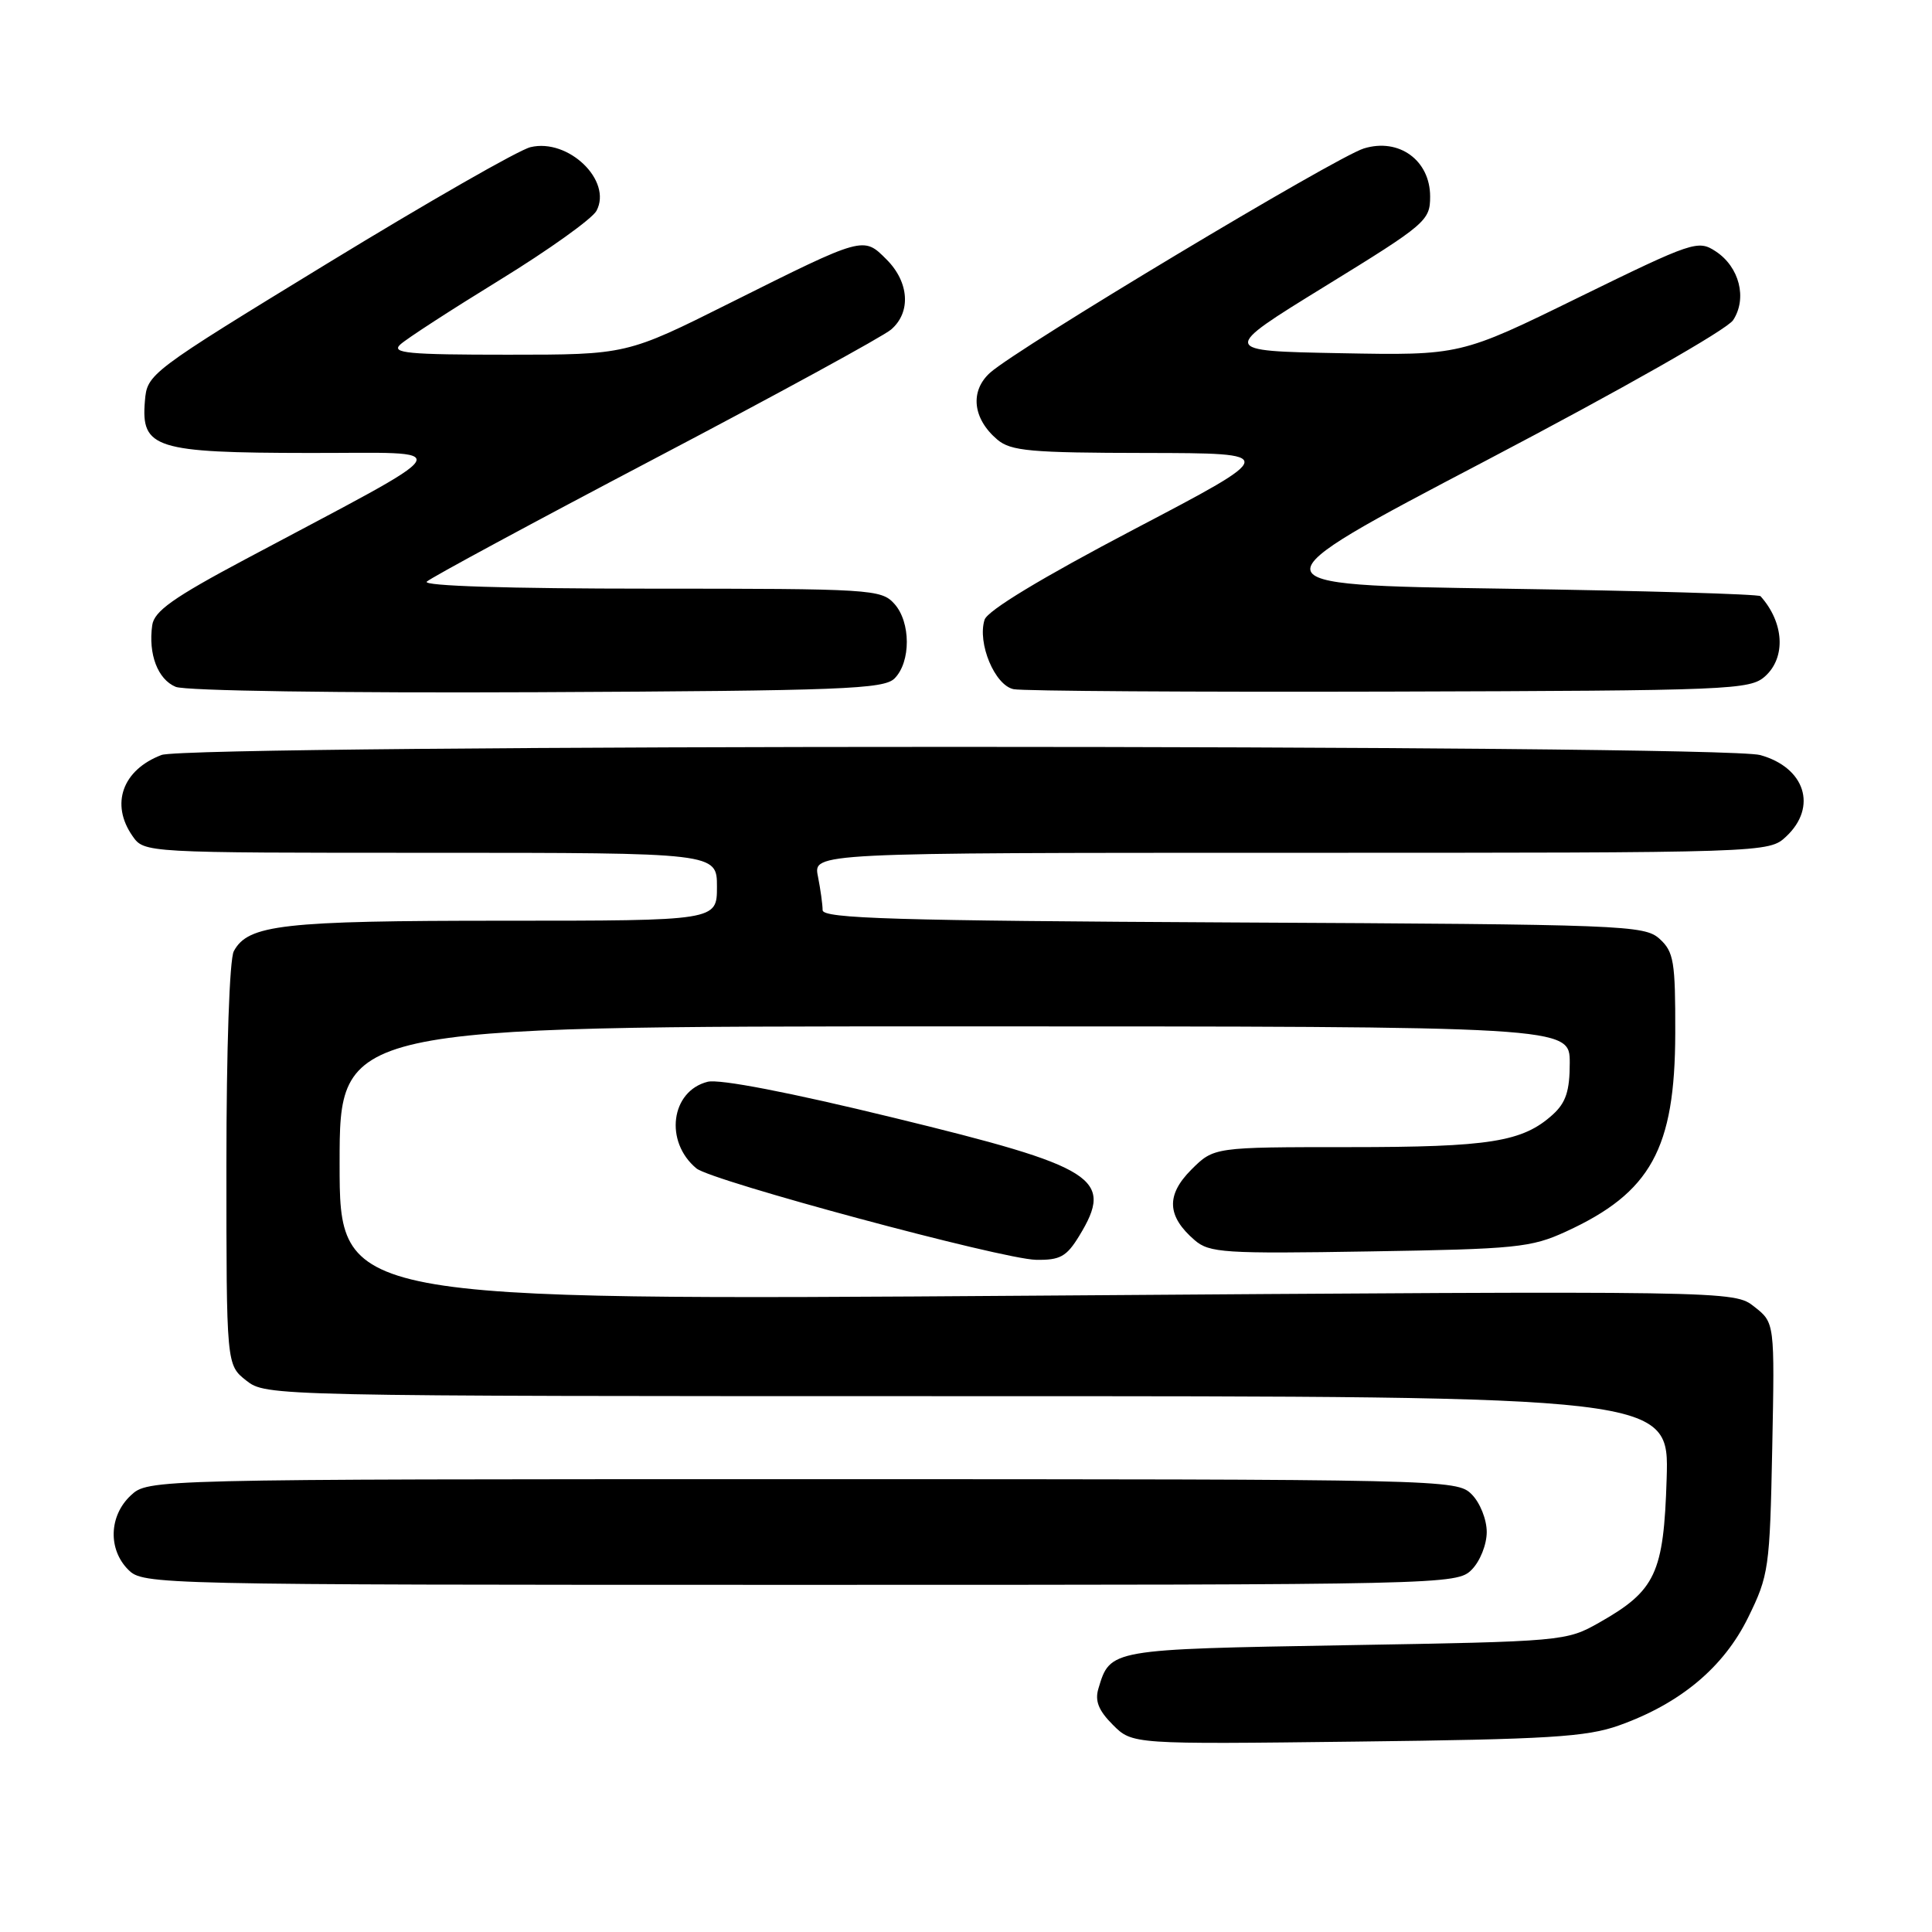 <?xml version="1.0" encoding="UTF-8" standalone="no"?>
<!DOCTYPE svg PUBLIC "-//W3C//DTD SVG 1.1//EN" "http://www.w3.org/Graphics/SVG/1.1/DTD/svg11.dtd" >
<svg xmlns="http://www.w3.org/2000/svg" xmlns:xlink="http://www.w3.org/1999/xlink" version="1.1" viewBox="0 0 256 256">
 <g >
 <path fill="currentColor"
d=" M 214.52 228.63 C 222.64 225.74 228.40 220.93 231.64 214.32 C 234.38 208.74 234.51 207.81 234.83 191.89 C 235.16 175.27 235.16 175.27 232.46 173.15 C 229.76 171.02 229.76 171.02 137.38 171.68 C 45.00 172.33 45.00 172.33 45.00 154.16 C 45.00 136.00 45.00 136.00 126.50 136.00 C 208.00 136.00 208.00 136.00 208.00 140.83 C 208.00 144.56 207.49 146.11 205.75 147.69 C 201.75 151.31 197.42 152.00 178.77 152.00 C 160.85 152.00 160.85 152.00 157.85 154.99 C 154.49 158.36 154.62 161.16 158.30 164.33 C 160.25 166.01 162.21 166.14 181.46 165.82 C 200.88 165.51 202.89 165.31 207.50 163.19 C 218.75 158.03 221.95 152.22 221.98 136.90 C 222.00 127.39 221.79 126.12 219.90 124.40 C 217.89 122.59 215.27 122.49 163.40 122.23 C 118.53 122.00 109.00 121.71 109.00 120.60 C 109.00 119.86 108.72 117.84 108.38 116.12 C 107.75 113.00 107.75 113.00 171.06 113.00 C 234.37 113.00 234.37 113.00 236.69 110.83 C 240.85 106.92 239.18 101.70 233.24 100.05 C 228.06 98.61 25.18 98.60 21.40 100.04 C 16.22 102.01 14.60 106.55 17.56 110.78 C 19.11 113.00 19.11 113.00 57.06 113.00 C 95.00 113.00 95.00 113.00 95.00 117.50 C 95.00 122.00 95.00 122.00 66.65 122.00 C 37.42 122.00 32.86 122.52 30.98 126.04 C 30.41 127.10 30.00 138.99 30.00 154.36 C 30.00 180.85 30.00 180.85 32.63 182.93 C 35.26 184.99 35.70 185.00 128.22 185.00 C 221.18 185.00 221.18 185.00 220.84 195.93 C 220.45 208.49 219.39 210.76 211.91 215.00 C 207.55 217.47 207.17 217.51 178.28 218.00 C 147.02 218.54 147.11 218.52 145.55 223.73 C 145.05 225.37 145.56 226.65 147.46 228.55 C 150.04 231.13 150.04 231.13 179.77 230.77 C 205.16 230.47 210.23 230.16 214.52 228.63 Z  M 195.00 208.00 C 196.11 206.89 197.00 204.67 197.00 203.00 C 197.00 201.33 196.11 199.11 195.00 198.00 C 193.03 196.03 191.67 196.00 106.31 196.00 C 19.63 196.00 19.63 196.00 17.31 198.17 C 14.44 200.87 14.30 205.30 17.00 208.00 C 18.97 209.97 20.33 210.00 106.00 210.00 C 191.67 210.00 193.03 209.97 195.00 208.00 Z  M 143.01 163.75 C 147.65 156.13 145.34 154.66 118.39 148.10 C 104.66 144.75 95.33 142.95 93.77 143.34 C 88.88 144.57 88.01 151.28 92.28 154.82 C 94.28 156.48 132.78 166.84 137.26 166.93 C 140.47 166.99 141.32 166.52 143.01 163.75 Z  M 118.53 89.90 C 120.71 87.72 120.70 82.43 118.50 80.00 C 116.77 78.08 115.40 78.00 86.15 78.00 C 67.33 78.00 55.96 77.64 56.55 77.07 C 57.07 76.56 70.69 69.21 86.82 60.73 C 102.95 52.26 117.01 44.58 118.07 43.67 C 120.74 41.39 120.48 37.39 117.48 34.39 C 114.39 31.29 114.52 31.26 96.76 40.13 C 83.03 47.00 83.03 47.00 67.30 47.00 C 54.02 47.00 51.80 46.79 53.04 45.65 C 53.84 44.90 59.79 41.05 66.25 37.08 C 72.71 33.11 78.47 28.99 79.04 27.93 C 81.17 23.94 75.31 18.29 70.29 19.50 C 68.76 19.86 56.70 26.77 43.50 34.83 C 19.69 49.38 19.50 49.53 19.20 53.15 C 18.67 59.40 20.55 60.00 40.97 60.02 C 60.76 60.05 61.65 58.58 32.50 74.11 C 22.96 79.19 20.43 80.98 20.17 82.85 C 19.63 86.67 20.90 90.02 23.28 91.01 C 24.55 91.54 45.03 91.84 71.22 91.72 C 111.58 91.53 117.12 91.31 118.53 89.90 Z  M 233.90 89.60 C 236.67 87.09 236.40 82.49 233.28 79.00 C 233.04 78.72 217.69 78.28 199.17 78.00 C 165.50 77.50 165.50 77.50 196.85 61.06 C 214.96 51.56 228.81 43.69 229.65 42.42 C 231.54 39.53 230.48 35.36 227.33 33.30 C 225.00 31.77 224.32 32.00 209.20 39.40 C 193.50 47.10 193.50 47.10 177.58 46.80 C 161.66 46.50 161.66 46.50 175.58 37.93 C 188.96 29.70 189.50 29.24 189.50 26.04 C 189.50 21.24 185.37 18.24 180.72 19.67 C 177.03 20.80 134.85 46.11 131.20 49.38 C 128.49 51.81 128.88 55.48 132.15 58.25 C 133.95 59.77 136.54 60.00 151.86 60.02 C 169.50 60.05 169.50 60.05 150.28 70.13 C 138.00 76.58 130.85 80.90 130.46 82.12 C 129.48 85.22 131.82 90.82 134.31 91.32 C 135.51 91.57 157.94 91.71 184.15 91.64 C 229.49 91.51 231.89 91.41 233.90 89.60 Z "/>
</g>
</svg>
